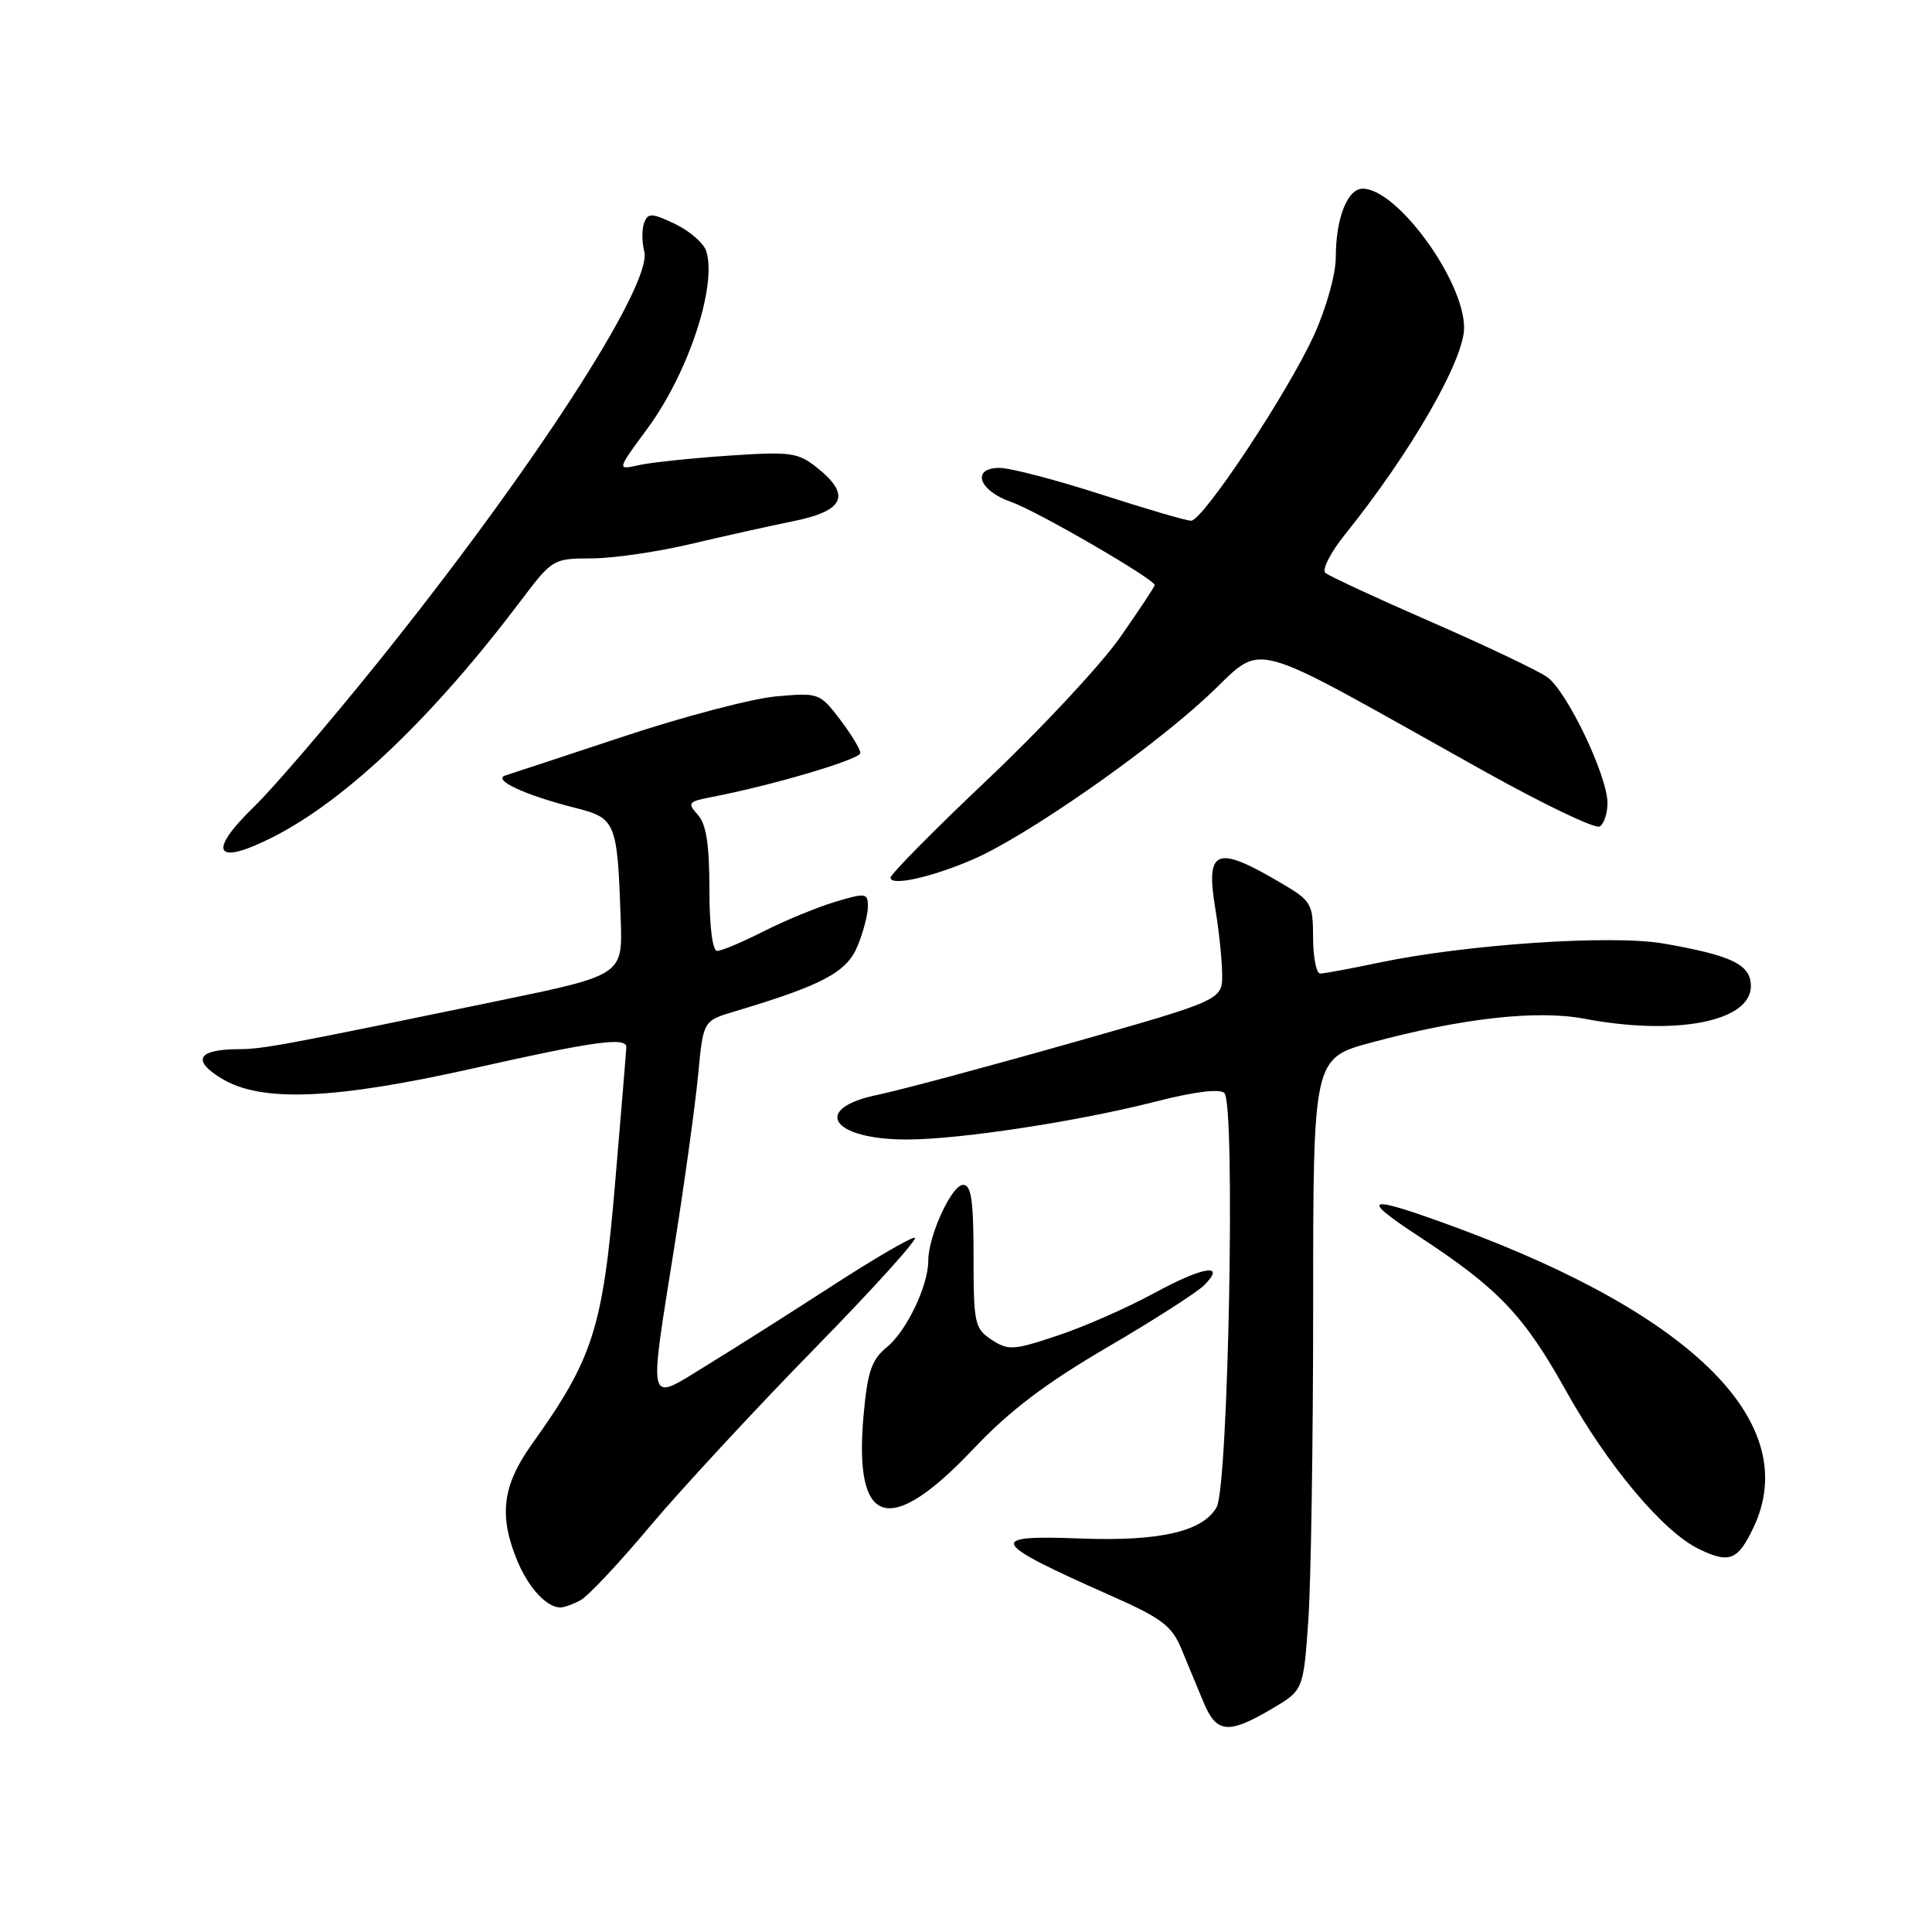 <?xml version="1.0" encoding="UTF-8" standalone="no"?>
<!DOCTYPE svg PUBLIC "-//W3C//DTD SVG 1.1//EN" "http://www.w3.org/Graphics/SVG/1.1/DTD/svg11.dtd" >
<svg xmlns="http://www.w3.org/2000/svg" xmlns:xlink="http://www.w3.org/1999/xlink" version="1.1" viewBox="0 0 256 256">
 <g >
 <path fill="currentColor"
d=" M 168.42 226.49 C 172.70 223.98 172.70 223.98 173.35 214.84 C 173.71 209.81 174.00 190.96 174.00 172.96 C 174.00 140.22 174.00 140.22 181.75 138.13 C 193.72 134.91 203.65 133.80 209.90 134.98 C 222.10 137.29 232.00 135.36 232.00 130.67 C 232.00 127.81 229.50 126.60 220.41 125.02 C 213.53 123.83 194.27 125.13 182.71 127.56 C 178.95 128.35 175.45 129.00 174.93 129.00 C 174.42 129.00 174.00 126.86 173.99 124.25 C 173.98 119.73 173.78 119.38 169.74 117.00 C 161.11 111.91 159.71 112.48 161.05 120.50 C 161.51 123.25 161.91 127.08 161.94 129.00 C 162.00 132.51 162.00 132.51 141.75 138.25 C 130.61 141.41 119.14 144.48 116.25 145.08 C 107.46 146.90 110.19 151.01 120.18 150.99 C 127.15 150.99 142.85 148.59 153.11 145.97 C 158.32 144.64 161.63 144.23 162.24 144.84 C 163.72 146.32 162.77 196.95 161.21 199.71 C 159.40 202.94 153.63 204.26 143.17 203.86 C 130.58 203.37 131.08 204.29 147.28 211.47 C 153.92 214.41 155.28 215.44 156.53 218.46 C 157.34 220.41 158.65 223.57 159.45 225.50 C 161.18 229.67 162.71 229.84 168.42 226.49 Z  M 76.92 212.04 C 77.91 211.51 82.03 207.13 86.08 202.29 C 90.14 197.46 99.95 186.86 107.88 178.75 C 115.82 170.64 121.81 164.00 121.20 164.00 C 120.59 164.00 115.67 166.87 110.27 170.38 C 104.86 173.88 97.42 178.60 93.72 180.87 C 85.61 185.83 85.91 186.95 89.42 164.79 C 90.75 156.38 92.14 146.30 92.51 142.38 C 93.18 135.26 93.18 135.26 97.34 134.02 C 108.95 130.55 112.16 128.85 113.60 125.42 C 114.37 123.58 115.00 121.19 115.00 120.13 C 115.00 118.31 114.74 118.28 110.65 119.50 C 108.26 120.22 104.00 121.98 101.18 123.41 C 98.37 124.83 95.60 126.00 95.03 126.00 C 94.41 126.00 94.00 122.78 94.00 117.83 C 94.00 111.88 93.58 109.19 92.46 107.96 C 91.06 106.40 91.20 106.21 94.21 105.63 C 102.26 104.09 114.00 100.62 114.00 99.78 C 114.00 99.28 112.78 97.27 111.29 95.31 C 108.62 91.82 108.48 91.77 102.81 92.28 C 99.63 92.57 90.61 94.94 82.77 97.54 C 74.92 100.14 67.83 102.48 67.00 102.74 C 65.15 103.31 69.46 105.33 76.23 107.05 C 81.62 108.42 81.80 108.87 82.25 121.85 C 82.50 129.21 82.50 129.21 66.00 132.62 C 37.52 138.51 34.90 139.00 31.66 139.02 C 26.24 139.04 25.37 140.45 29.28 142.86 C 34.54 146.12 44.21 145.73 63.00 141.50 C 78.65 137.98 83.01 137.38 82.99 138.75 C 82.98 139.16 82.31 147.35 81.49 156.95 C 79.87 176.00 78.58 180.03 70.48 191.36 C 66.57 196.83 66.07 200.81 68.53 206.78 C 70.01 210.37 72.43 213.00 74.26 213.00 C 74.74 213.00 75.94 212.57 76.92 212.04 Z  M 232.34 202.42 C 238.86 188.73 224.62 174.34 193.00 162.67 C 180.99 158.24 179.88 158.50 188.00 163.82 C 198.54 170.73 201.91 174.26 207.48 184.25 C 213.03 194.21 220.38 202.97 225.11 205.25 C 229.15 207.21 230.26 206.78 232.34 202.42 Z  M 129.00 191.97 C 133.74 186.95 138.52 183.32 146.66 178.56 C 152.81 174.97 158.60 171.25 159.55 170.31 C 162.56 167.30 159.44 167.80 152.87 171.38 C 149.36 173.29 143.64 175.81 140.14 176.97 C 134.29 178.93 133.60 178.97 131.39 177.52 C 129.15 176.05 129.00 175.37 129.00 166.48 C 129.00 159.05 128.70 157.00 127.61 157.00 C 126.11 157.00 123.00 163.77 123.00 167.05 C 123.00 170.37 120.13 176.36 117.51 178.51 C 115.48 180.18 114.95 181.75 114.43 187.51 C 113.10 202.34 117.83 203.78 129.00 191.97 Z  M 128.96 113.86 C 135.88 110.86 151.74 99.86 159.74 92.50 C 167.94 84.97 163.88 83.90 196.72 102.22 C 204.54 106.58 211.41 109.87 211.97 109.52 C 212.54 109.17 213.00 107.77 213.00 106.42 C 213.00 102.79 207.61 91.54 205.00 89.71 C 203.76 88.84 196.84 85.55 189.62 82.40 C 182.40 79.25 176.11 76.33 175.62 75.91 C 175.14 75.49 176.31 73.20 178.22 70.82 C 186.93 59.99 194.00 47.72 194.00 43.43 C 194.00 37.18 185.13 25.00 180.57 25.00 C 178.54 25.00 177.00 28.92 177.00 34.09 C 177.00 36.30 175.74 40.82 174.14 44.35 C 170.70 51.94 159.40 69.00 157.82 69.00 C 157.20 69.00 151.82 67.42 145.86 65.50 C 139.91 63.58 133.87 62.00 132.45 62.00 C 128.64 62.00 129.68 65.02 134.00 66.52 C 137.36 67.68 153.00 76.75 153.00 77.53 C 153.00 77.73 150.94 80.85 148.42 84.45 C 145.90 88.05 138.03 96.50 130.92 103.23 C 123.81 109.95 118.00 115.84 118.00 116.30 C 118.00 117.46 123.50 116.23 128.96 113.86 Z  M 36.26 110.87 C 45.95 105.92 57.39 95.00 69.07 79.52 C 73.17 74.09 73.32 74.00 78.37 73.99 C 81.19 73.99 87.10 73.13 91.50 72.09 C 95.90 71.05 102.09 69.67 105.25 69.03 C 111.91 67.67 112.80 65.58 108.25 61.96 C 105.73 59.95 104.76 59.82 96.50 60.38 C 91.55 60.72 86.20 61.28 84.61 61.64 C 81.73 62.29 81.73 62.29 85.76 56.82 C 91.18 49.49 95.04 37.86 93.58 33.27 C 93.25 32.22 91.39 30.61 89.46 29.68 C 86.37 28.21 85.87 28.19 85.36 29.50 C 85.04 30.33 85.05 32.06 85.37 33.34 C 86.48 37.75 70.35 62.59 49.88 88.00 C 43.46 95.97 36.15 104.49 33.64 106.92 C 27.35 113.02 28.53 114.81 36.26 110.87 Z "/>
</g>
</svg>